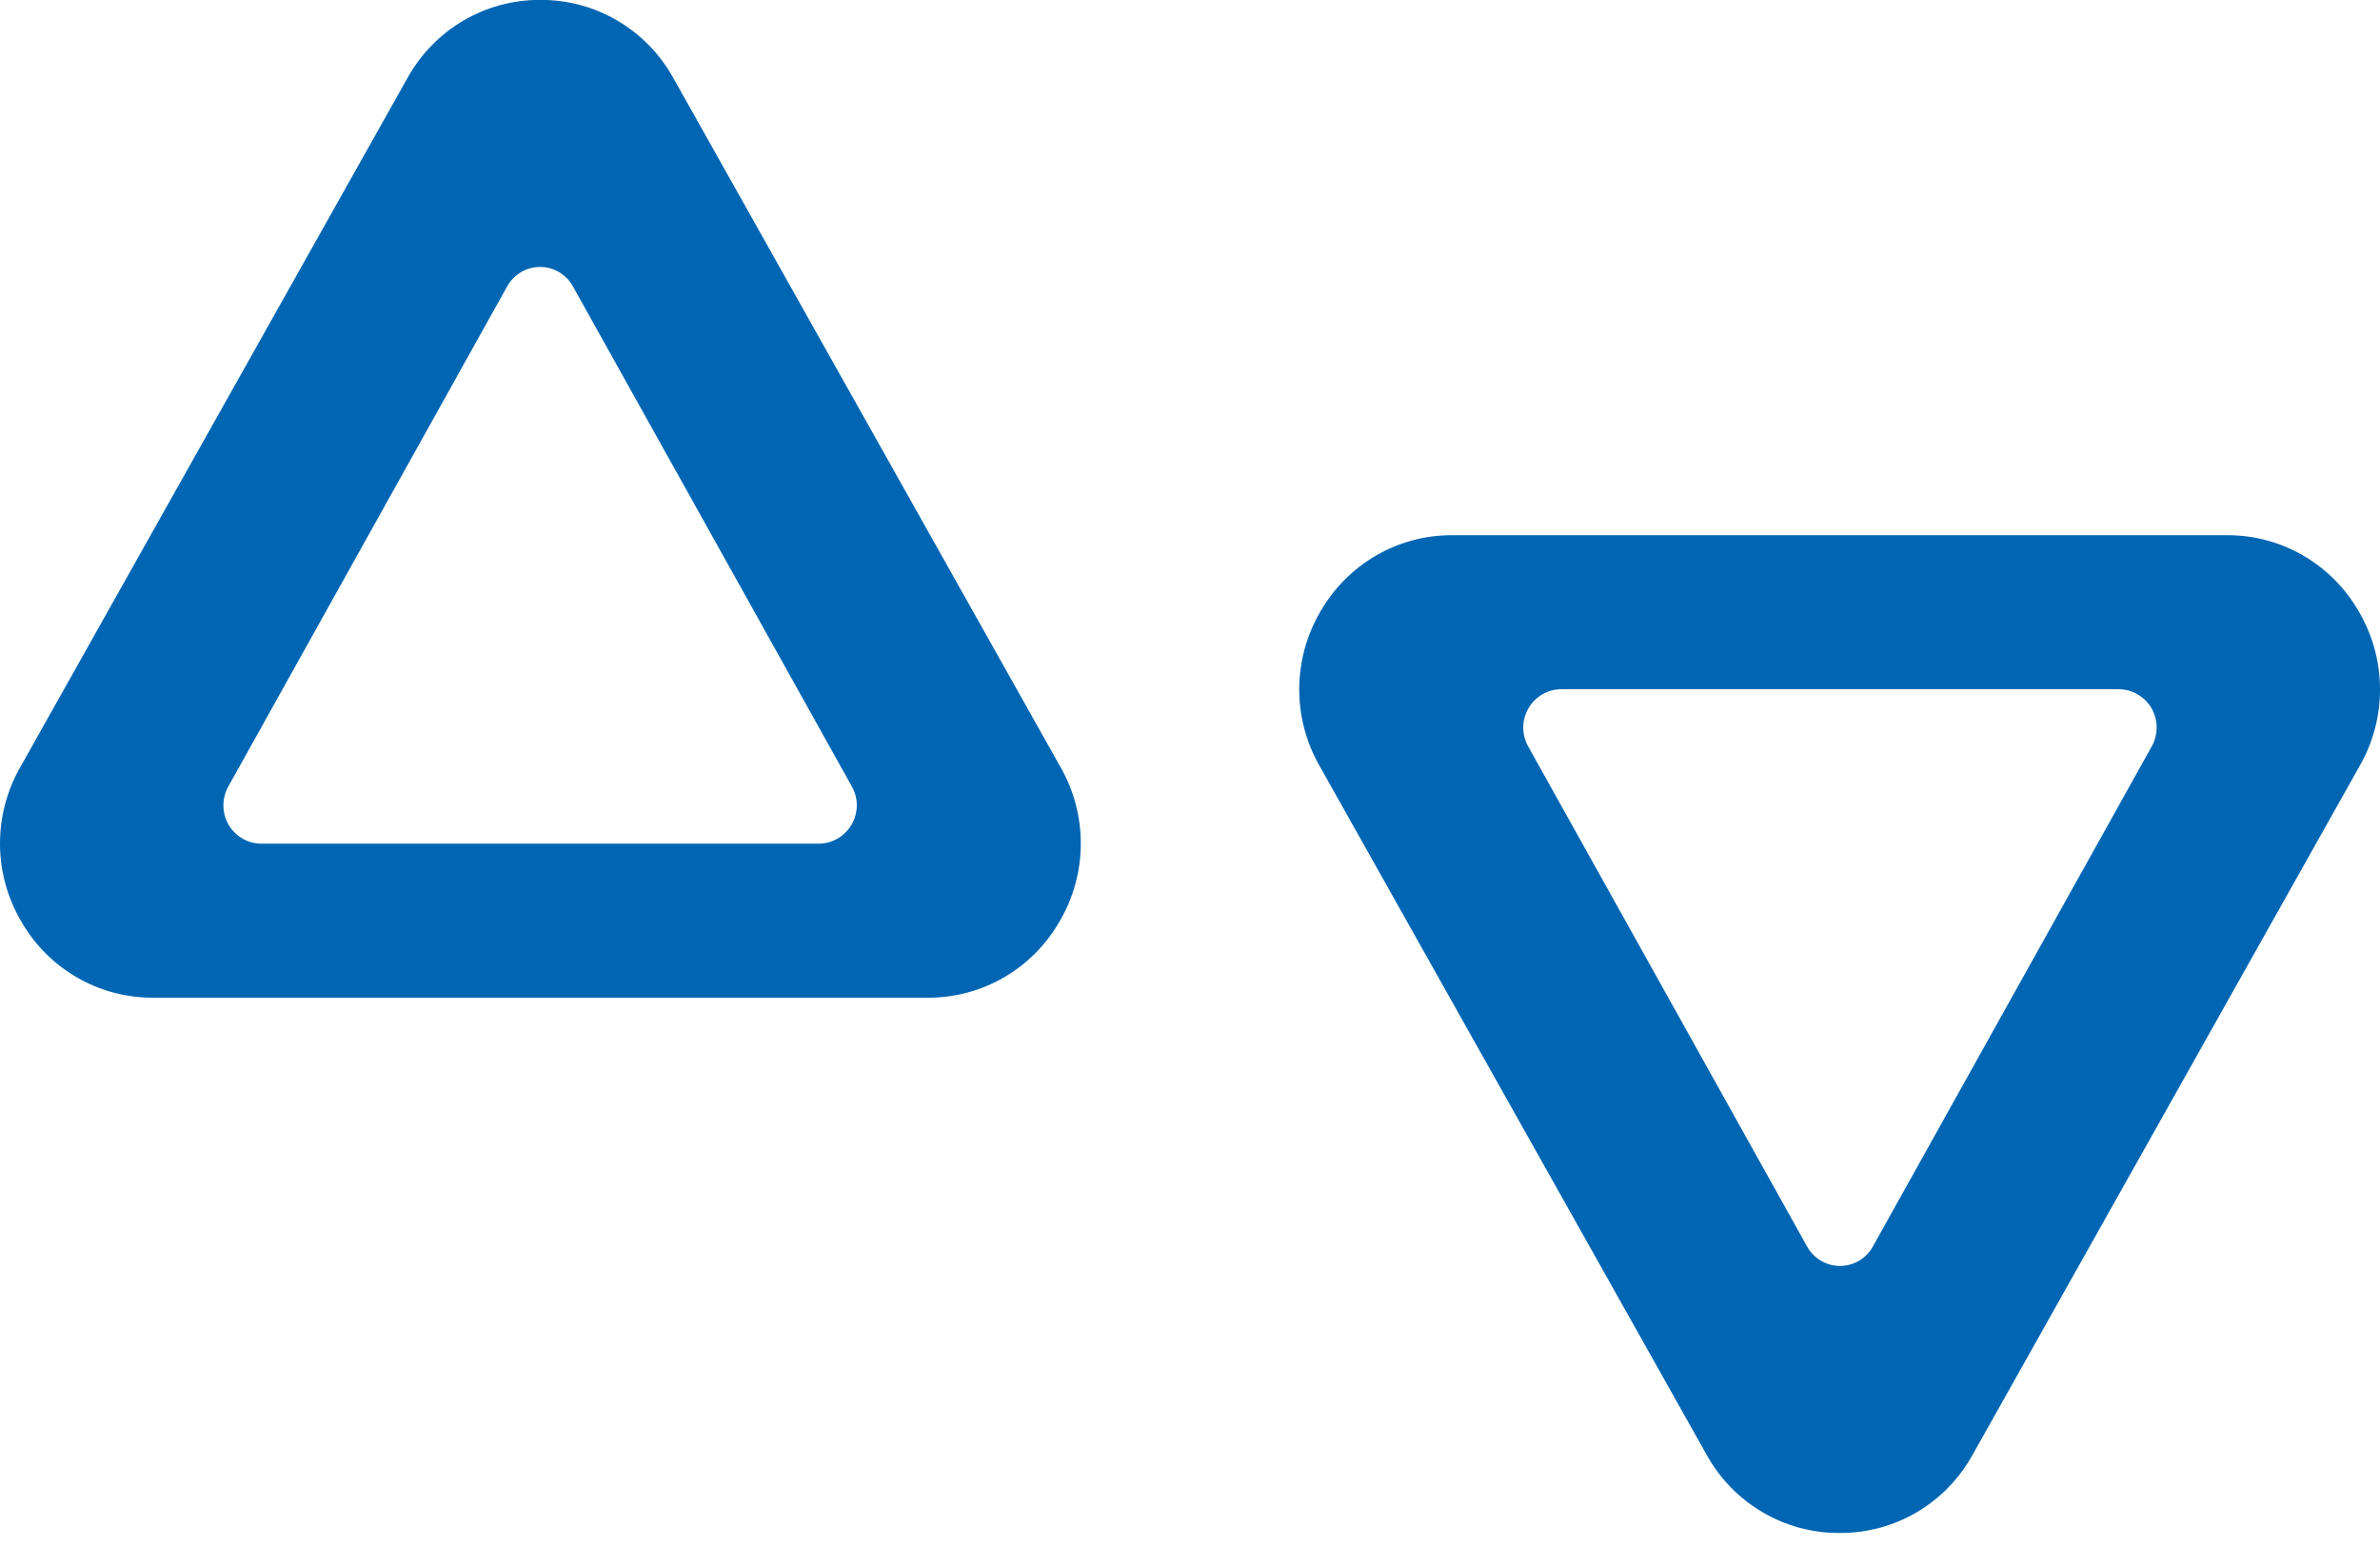 <svg width="60" height="39" viewBox="0 0 60 39" fill="none" xmlns="http://www.w3.org/2000/svg">
<g clip-path="url(#clip0_5331_1237)">
<path d="M23.388 25.152H3.859C3.185 25.155 2.521 24.979 1.936 24.639C1.351 24.3 0.866 23.81 0.53 23.22C0.187 22.634 0.004 21.967 6.91768e-05 21.287C-0.004 20.607 0.171 19.937 0.507 19.347L10.271 1.969C10.604 1.367 11.09 0.867 11.68 0.521C12.27 0.174 12.941 -0.007 13.624 -0.002C14.306 -0.006 14.977 0.174 15.567 0.521C16.157 0.868 16.643 1.368 16.976 1.969L26.74 19.347C27.076 19.937 27.251 20.607 27.247 21.287C27.243 21.967 27.06 22.634 26.717 23.22C26.381 23.81 25.896 24.3 25.311 24.639C24.726 24.979 24.062 25.155 23.388 25.152ZM13.624 6.73C13.453 6.728 13.284 6.773 13.136 6.86C12.989 6.947 12.867 7.072 12.784 7.223L5.761 19.818C5.676 19.965 5.632 20.133 5.632 20.303C5.632 20.474 5.676 20.642 5.761 20.789C5.846 20.935 5.967 21.056 6.113 21.141C6.258 21.225 6.423 21.269 6.591 21.269H20.637C20.805 21.269 20.97 21.225 21.116 21.14C21.262 21.056 21.384 20.934 21.469 20.787C21.555 20.64 21.6 20.472 21.6 20.302C21.6 20.131 21.555 19.963 21.469 19.816L14.444 7.221C14.363 7.074 14.244 6.951 14.1 6.864C13.955 6.778 13.791 6.731 13.624 6.73V6.73Z" fill="#0066B3"/>
<path d="M36.613 13.493L56.141 13.493C56.816 13.489 57.48 13.666 58.064 14.005C58.649 14.345 59.134 14.834 59.471 15.424C59.813 16.01 59.996 16.677 60 17.358C60.005 18.038 59.83 18.707 59.494 19.297L49.729 36.676C49.397 37.277 48.91 37.777 48.321 38.124C47.731 38.471 47.059 38.651 46.377 38.646C45.694 38.651 45.023 38.47 44.434 38.123C43.844 37.777 43.357 37.277 43.025 36.676L33.26 19.297C32.924 18.707 32.75 18.038 32.754 17.358C32.758 16.677 32.941 16.01 33.283 15.424C33.62 14.834 34.105 14.345 34.69 14.005C35.274 13.666 35.938 13.489 36.613 13.493ZM46.377 31.915C46.548 31.916 46.716 31.871 46.864 31.784C47.012 31.698 47.134 31.572 47.217 31.421L54.24 18.827C54.324 18.679 54.369 18.512 54.369 18.341C54.369 18.171 54.324 18.003 54.24 17.855C54.155 17.709 54.033 17.588 53.888 17.504C53.742 17.42 53.577 17.375 53.409 17.375L39.364 17.375C39.196 17.375 39.03 17.42 38.884 17.504C38.738 17.589 38.617 17.71 38.532 17.857C38.446 18.005 38.401 18.172 38.401 18.343C38.401 18.514 38.446 18.681 38.532 18.829L45.556 31.423C45.638 31.571 45.757 31.694 45.901 31.78C46.045 31.867 46.209 31.913 46.377 31.915V31.915Z" fill="#0066B3"/>
</g>
<defs>
<clipPath id="clip0_5331_1237">
<rect width="60" height="38.644" fill="white"/>
</clipPath>
</defs>
</svg>
